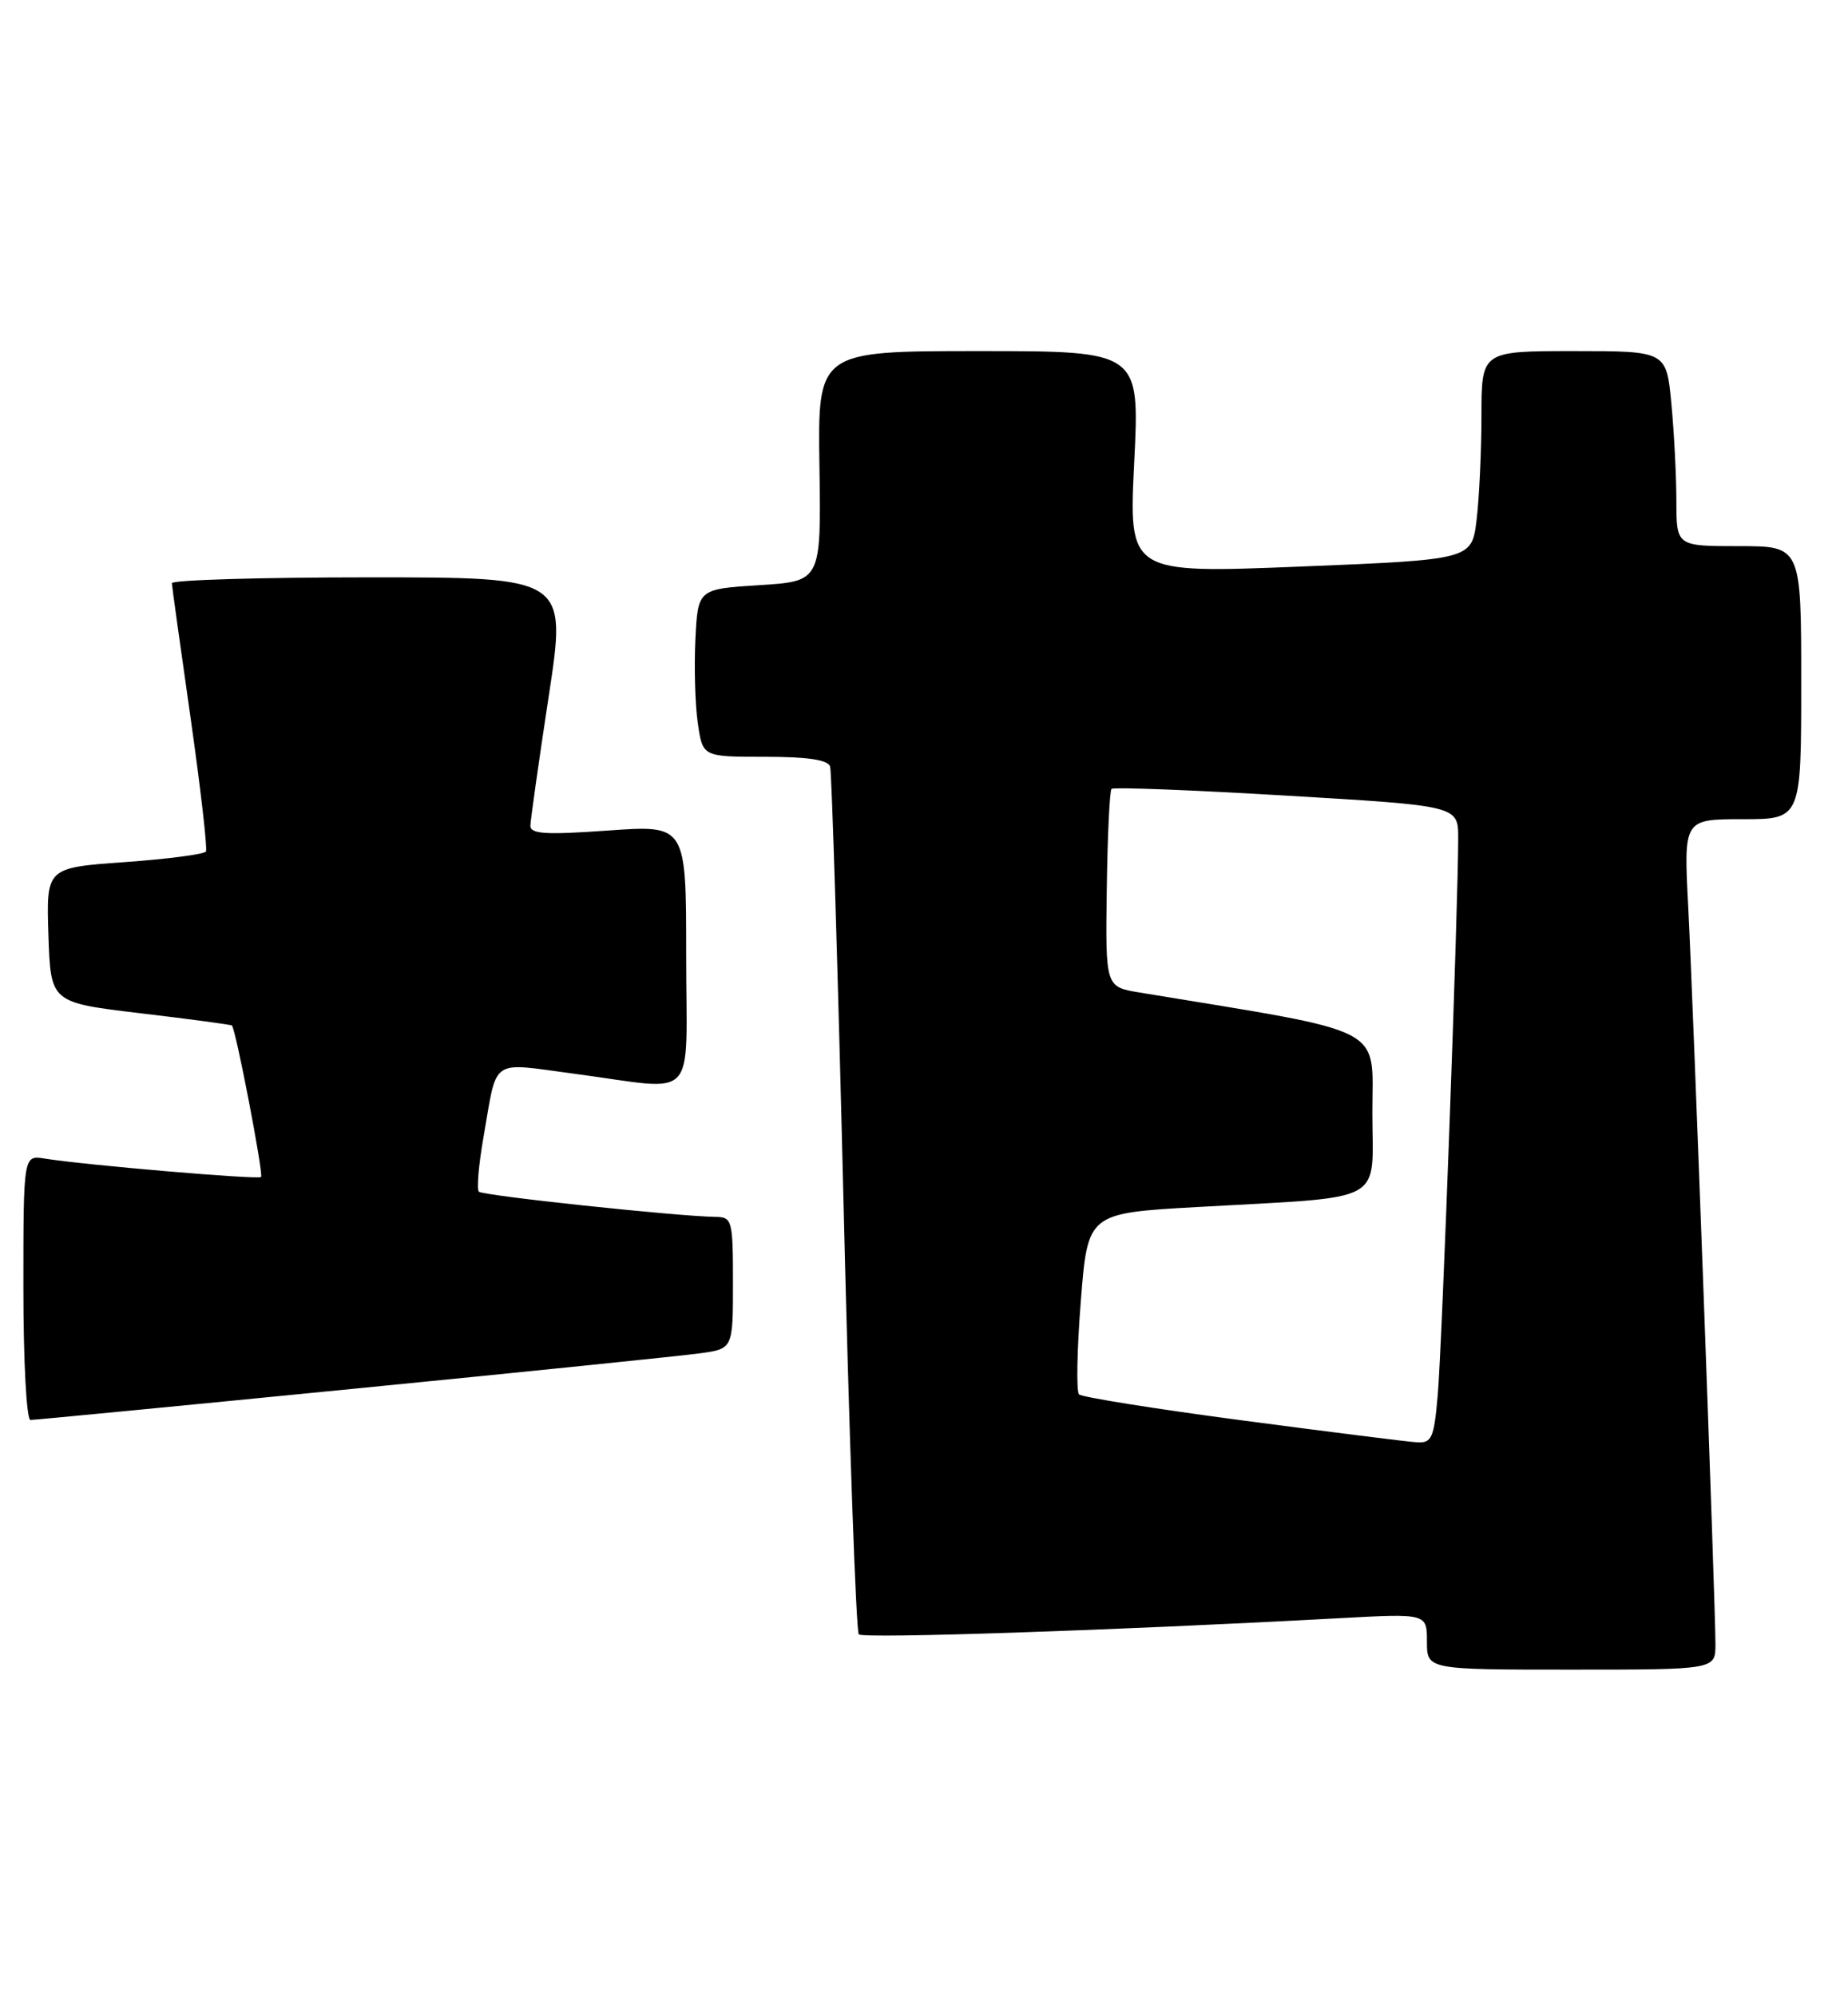 <?xml version="1.0" encoding="UTF-8" standalone="no"?>
<!DOCTYPE svg PUBLIC "-//W3C//DTD SVG 1.1//EN" "http://www.w3.org/Graphics/SVG/1.1/DTD/svg11.dtd" >
<svg xmlns="http://www.w3.org/2000/svg" xmlns:xlink="http://www.w3.org/1999/xlink" version="1.1" viewBox="0 0 237 256">
 <g >
 <path fill="currentColor"
d=" M 220.00 210.75 C 220.00 205.58 217.15 128.65 216.51 116.25 C 215.92 105.00 215.92 105.00 223.46 105.00 C 231.00 105.00 231.00 105.00 231.00 87.50 C 231.00 70.00 231.00 70.00 223.00 70.00 C 215.00 70.00 215.00 70.00 214.99 64.25 C 214.99 61.09 214.70 55.46 214.35 51.75 C 213.71 45.00 213.71 45.00 201.86 45.00 C 190.00 45.00 190.00 45.00 189.99 53.25 C 189.99 57.79 189.71 63.80 189.37 66.62 C 188.75 71.73 188.75 71.73 166.75 72.62 C 144.75 73.50 144.75 73.50 145.46 59.25 C 146.17 45.00 146.17 45.00 125.52 45.00 C 104.87 45.00 104.87 45.00 105.09 59.75 C 105.31 74.50 105.31 74.50 97.40 75.00 C 89.50 75.50 89.50 75.50 89.18 82.00 C 89.01 85.58 89.15 90.41 89.50 92.75 C 90.12 97.00 90.12 97.00 98.09 97.00 C 103.59 97.00 106.19 97.39 106.46 98.25 C 106.67 98.94 107.45 124.10 108.18 154.17 C 108.90 184.24 109.79 209.12 110.14 209.48 C 110.72 210.05 142.59 208.99 171.75 207.41 C 183.00 206.80 183.00 206.80 183.00 210.40 C 183.00 214.00 183.00 214.00 201.50 214.00 C 220.00 214.00 220.00 214.00 220.00 210.75 Z  M 45.16 178.02 C 67.35 175.84 87.41 173.78 89.75 173.46 C 94.00 172.88 94.00 172.88 94.00 164.44 C 94.00 156.36 93.90 156.00 91.75 155.97 C 86.86 155.90 61.91 153.25 61.41 152.74 C 61.12 152.45 61.38 149.35 61.99 145.85 C 63.83 135.37 62.67 136.18 73.76 137.64 C 89.78 139.76 88.00 141.67 88.00 122.37 C 88.00 105.74 88.00 105.74 78.00 106.45 C 69.98 107.02 68.00 106.90 68.02 105.83 C 68.04 105.10 69.09 97.64 70.37 89.25 C 72.70 74.00 72.70 74.00 47.35 74.00 C 33.41 74.00 22.02 74.34 22.04 74.75 C 22.06 75.16 23.14 82.92 24.44 92.00 C 25.73 101.08 26.62 108.79 26.41 109.14 C 26.19 109.49 21.50 110.11 15.97 110.50 C 5.93 111.22 5.93 111.22 6.21 119.86 C 6.50 128.50 6.50 128.50 18.00 129.87 C 24.32 130.62 29.61 131.33 29.74 131.44 C 30.23 131.86 33.82 150.51 33.48 150.86 C 33.11 151.22 10.92 149.33 5.75 148.50 C 3.00 148.05 3.00 148.05 3.00 165.03 C 3.00 174.59 3.40 182.00 3.91 182.00 C 4.41 182.00 22.98 180.21 45.16 178.02 Z  M 159.27 182.05 C 148.15 180.58 138.75 179.08 138.38 178.72 C 138.02 178.35 138.12 172.98 138.61 166.78 C 139.50 155.50 139.50 155.50 153.50 154.71 C 178.20 153.31 176.00 154.50 176.00 142.58 C 176.00 131.32 178.30 132.51 146.13 127.21 C 141.77 126.49 141.77 126.49 141.94 114.02 C 142.03 107.17 142.31 101.36 142.55 101.11 C 142.80 100.87 152.90 101.26 165.00 101.98 C 187.00 103.28 187.00 103.28 187.01 107.39 C 187.02 115.66 184.93 172.68 184.39 178.75 C 183.90 184.38 183.63 184.99 181.67 184.86 C 180.48 184.79 170.40 183.52 159.27 182.05 Z "/>
</g>
</svg>
